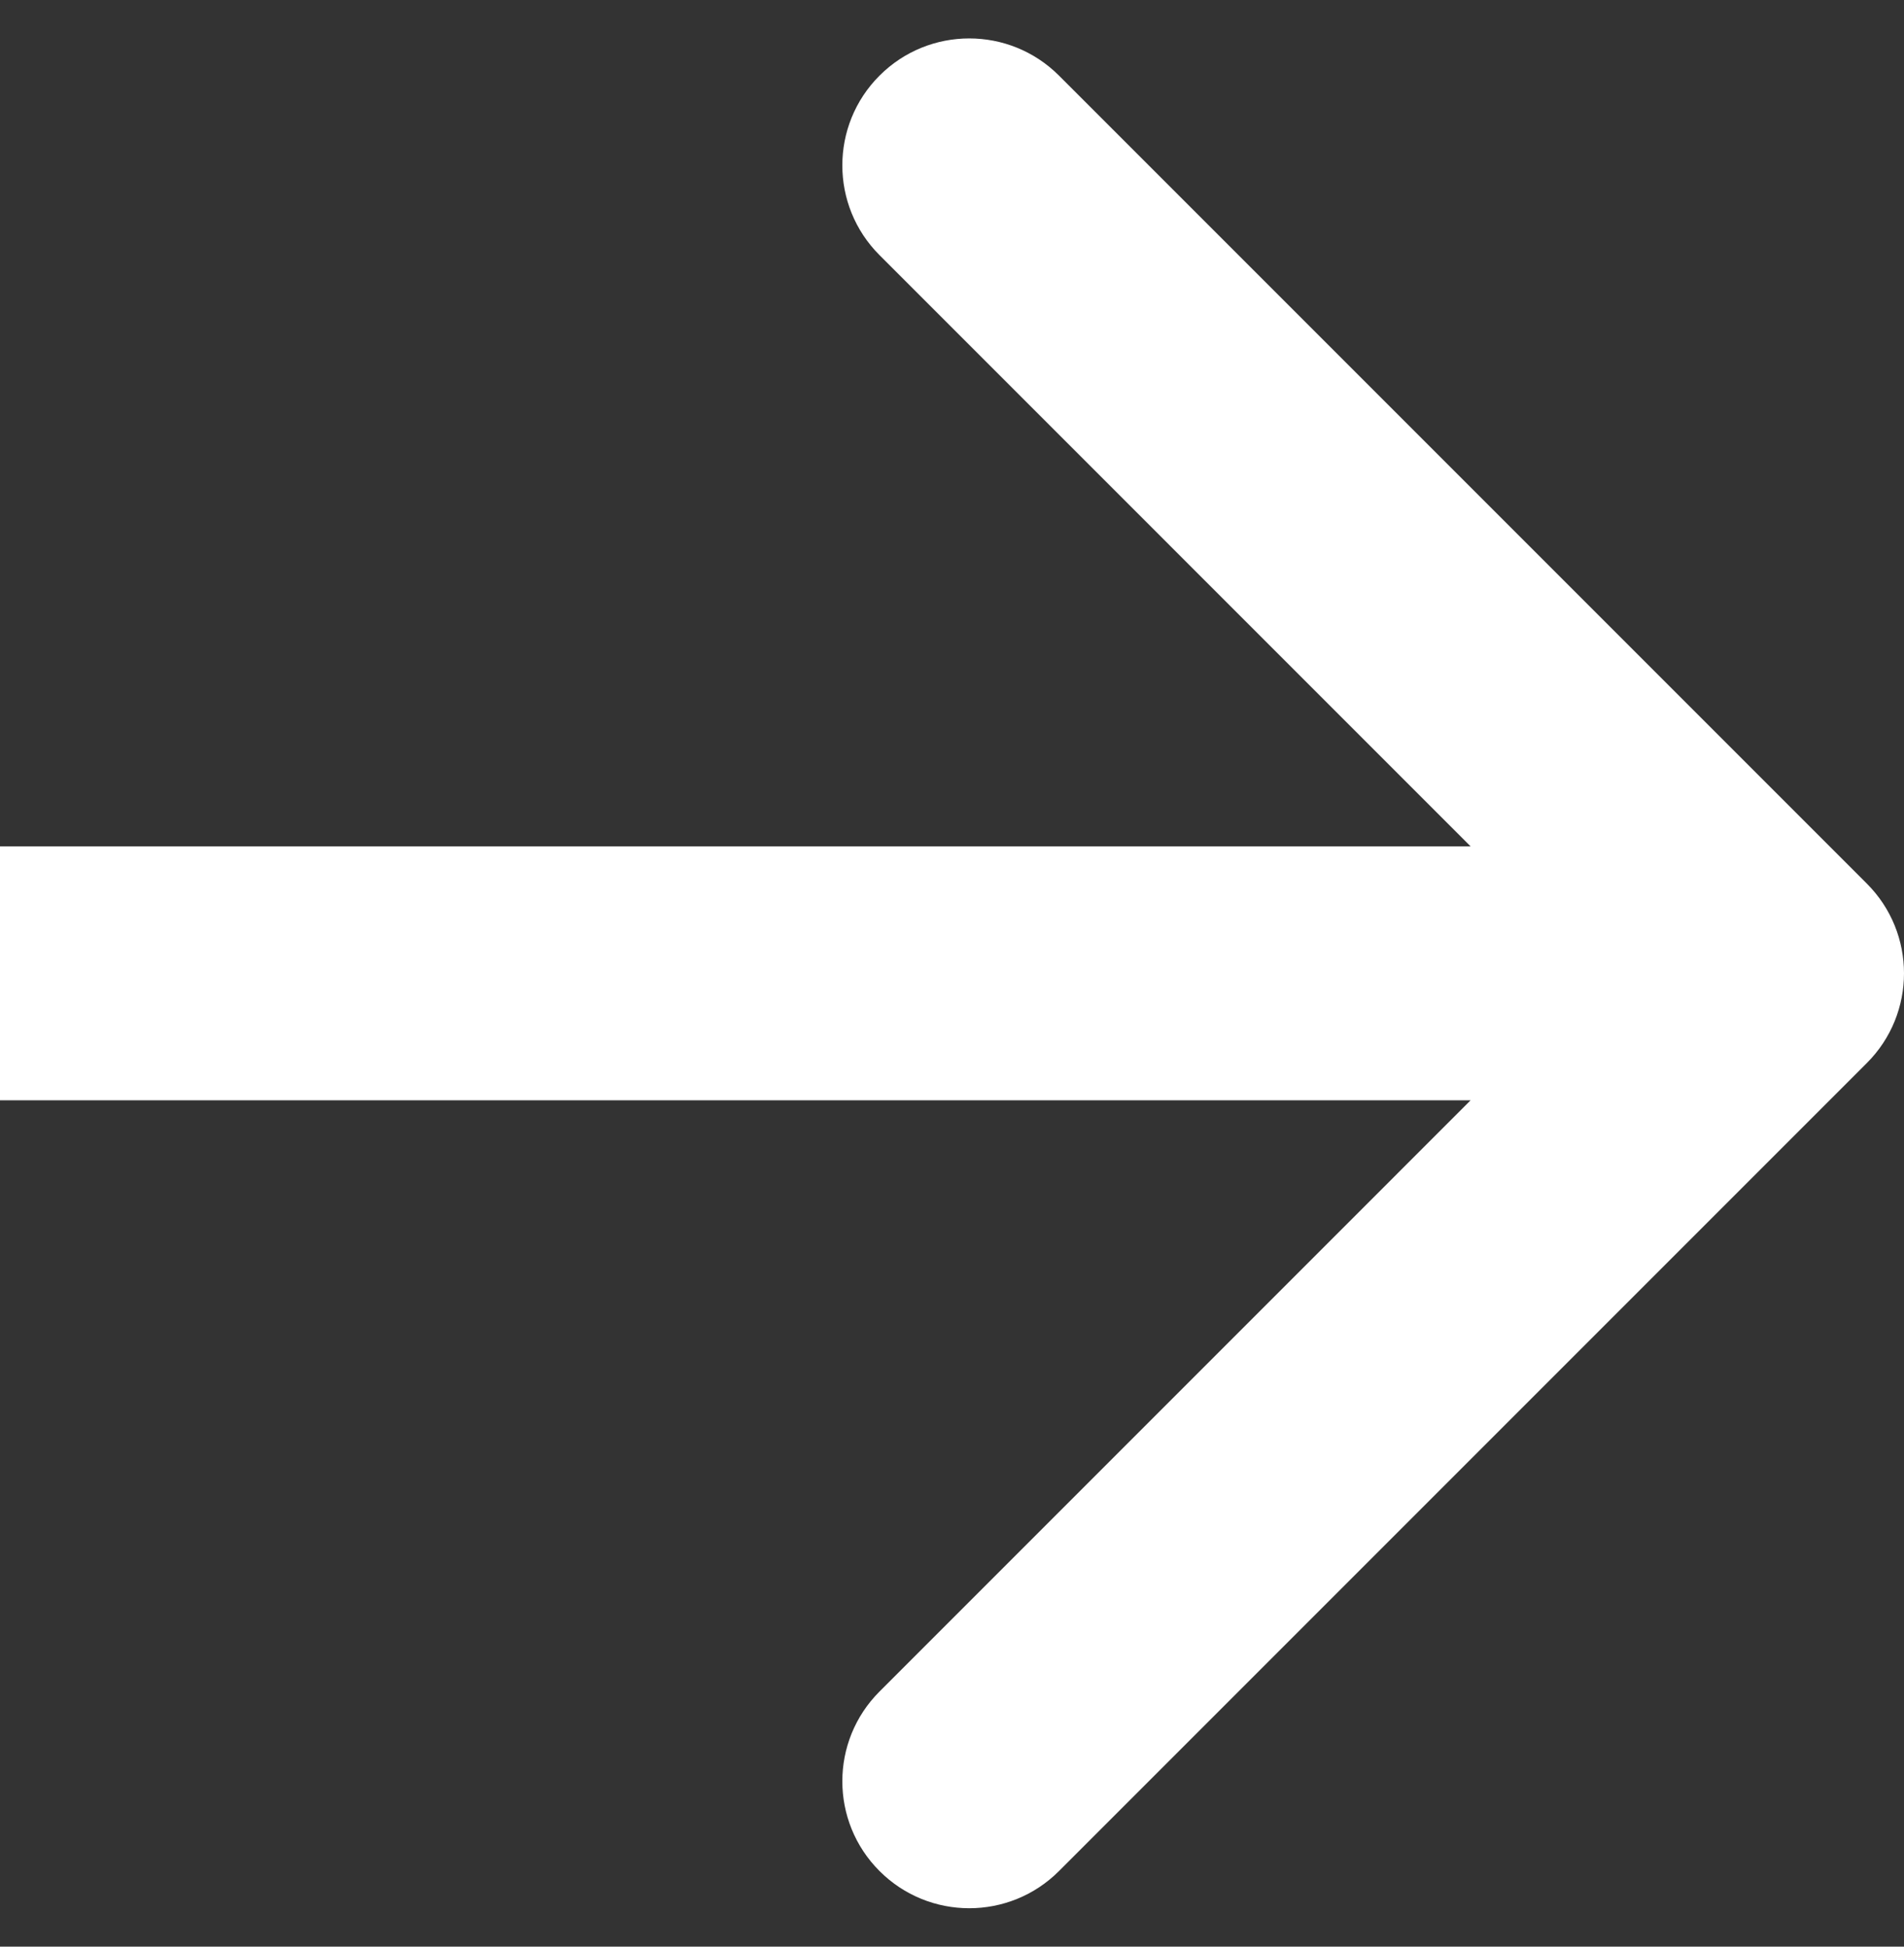 <svg width="45" height="46" viewBox="0 0 45 46" fill="none" xmlns="http://www.w3.org/2000/svg">
<rect x="0" y="0" width="45" height="46" fill="#333333" stroke="none"/>
<path d="M44.121 25.121C45.293 23.95 45.293 22.05 44.121 20.879L25.029 1.787C23.858 0.615 21.958 0.615 20.787 1.787C19.615 2.958 19.615 4.858 20.787 6.029L37.757 23L20.787 39.971C19.615 41.142 19.615 43.042 20.787 44.213C21.958 45.385 23.858 45.385 25.029 44.213L44.121 25.121ZM0 26L42 26V20L0 20L0 26Z" fill="white"/>
</svg>
